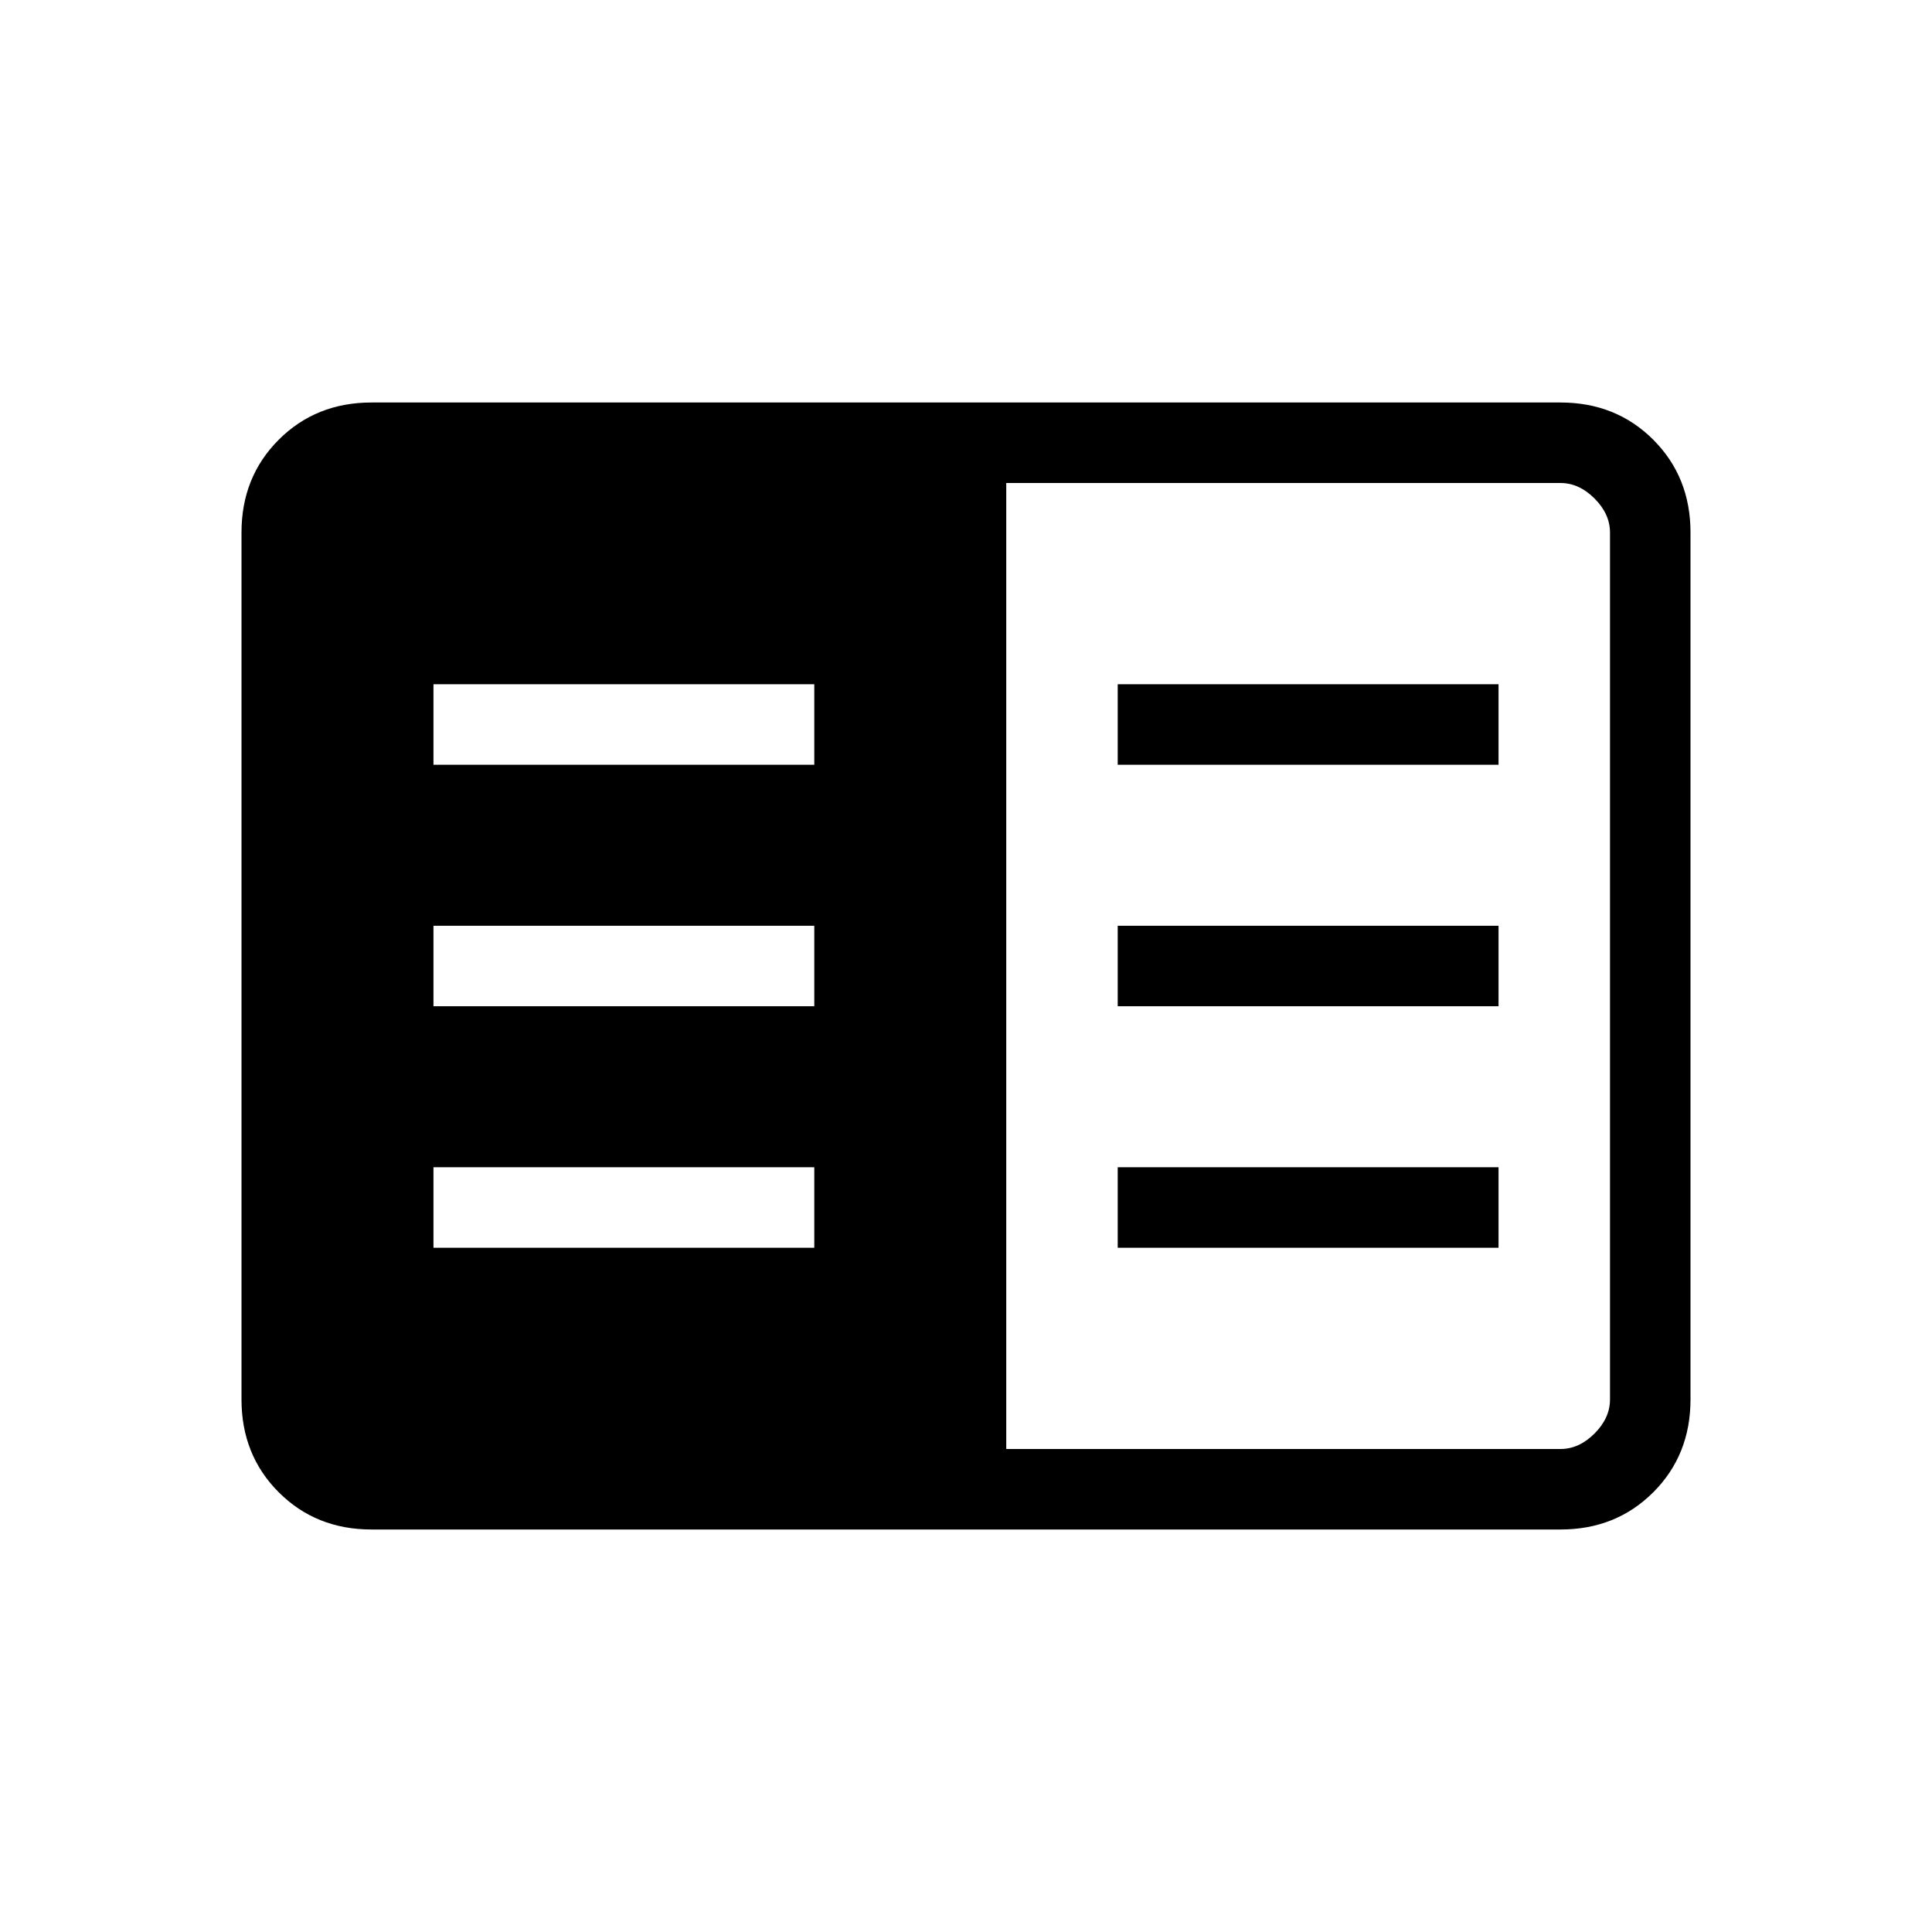 <svg xmlns="http://www.w3.org/2000/svg" height="24" viewBox="0 -960 960 960" width="24"><path d="M184.615-200Q157-200 138.5-218.5 120-237 120-264.615v-430.77Q120-723 138.5-741.5 157-760 184.615-760h590.77Q803-760 821.5-741.5 840-723 840-695.385v430.77Q840-237 821.5-218.5 803-200 775.385-200h-590.77ZM500-240h275.385q9.23 0 16.923-7.692Q800-255.385 800-264.615v-430.77q0-9.23-7.692-16.923Q784.615-720 775.385-720H500v480ZM215.385-340h189.23v-40h-189.23v40Zm0-120h189.23v-40h-189.23v40Zm0-120h189.23v-40h-189.23v40Zm340 240h189.23v-40h-189.23v40Zm0-120h189.23v-40h-189.23v40Zm0-120h189.23v-40h-189.23v40Z"/></svg>